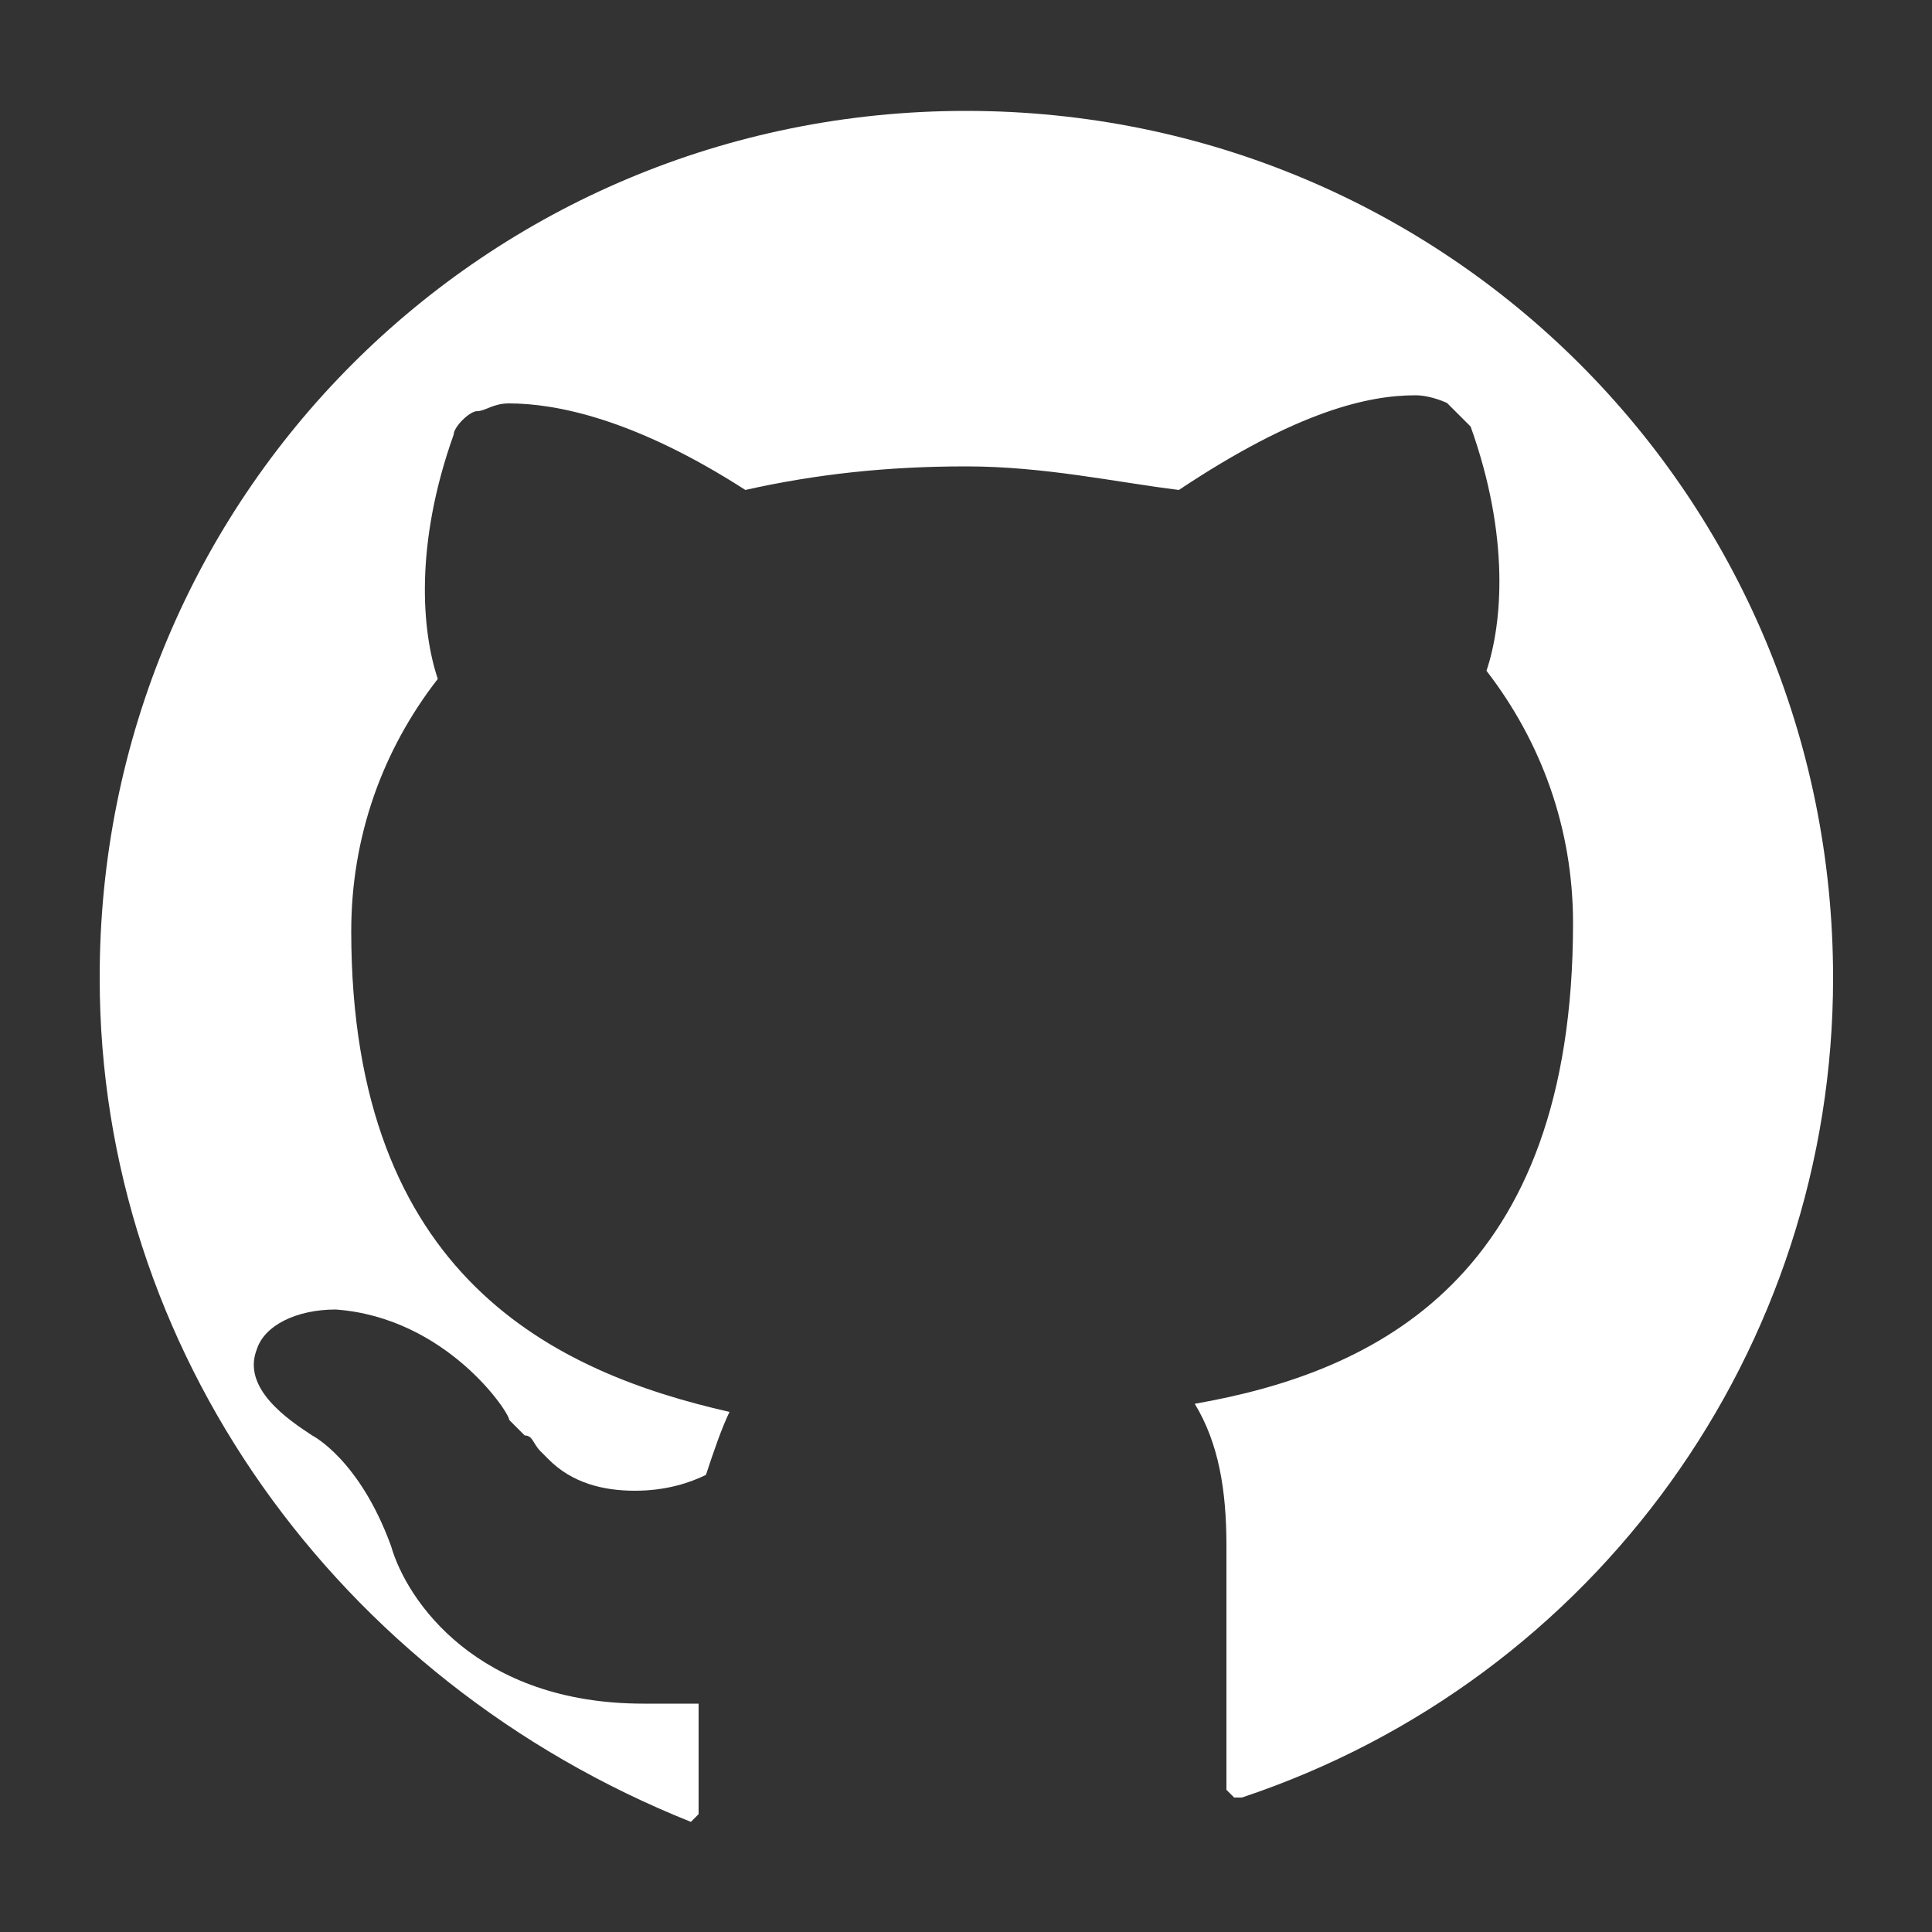<?xml version="1.0" encoding="utf-8"?>
<!-- Generator: Adobe Illustrator 23.0.4, SVG Export Plug-In . SVG Version: 6.00 Build 0)  -->
<svg version="1.1" id="Layer_1" xmlns="http://www.w3.org/2000/svg" xmlns:xlink="http://www.w3.org/1999/xlink" x="0px" y="0px"
	 viewBox="0 0 50 50" style="enable-background:new 0 0 50 50;" xml:space="preserve">
<rect x="0" y="0" width="50" height="50" fill="#333333" stroke="none"/>
<style type="text/css">
	.st0{fill:#FFFFFF;}
</style>
<path class="st0" d="M32.14,46.52h-0.2l-0.2-0.2v-1.22v-5.1c0-1.43-0.2-2.65-0.82-3.67c4.69-0.82,9.79-3.26,9.79-12.44
	c0-2.45-0.82-4.69-2.24-6.53c0.41-1.22,0.61-3.47-0.41-6.32l-0.61-0.61c0,0-0.41-0.2-0.82-0.2c-1.22,0-3.06,0.41-6.12,2.45
	c-1.63-0.2-3.47-0.61-5.51-0.61s-3.88,0.2-5.71,0.61c-2.86-1.84-4.9-2.24-6.12-2.24c-0.41,0-0.61,0.2-0.82,0.2
	c-0.2,0-0.61,0.41-0.61,0.61c-1.02,2.86-0.82,5.1-0.41,6.32c-1.43,1.84-2.24,4.08-2.24,6.53c0,8.97,5.3,11.42,9.79,12.44
	c-0.2,0.41-0.41,1.02-0.61,1.63c-0.41,0.2-1.02,0.41-1.84,0.41c-0.82,0-1.63-0.2-2.24-0.82l-0.2-0.2c-0.2-0.2-0.2-0.41-0.41-0.41
	l-0.2-0.2l-0.2-0.2c0-0.2-1.63-2.65-4.49-2.86c-1.02,0-1.84,0.41-2.04,1.02c-0.41,1.02,0.82,1.84,1.43,2.24c0,0,1.22,0.61,2.04,2.86
	c0.41,1.43,2.24,4.08,6.53,4.08h1.43v2.86l-0.2,0.2c0,0-0.2,0,0,0c-9.18-3.67-15.3-12.24-15.3-21.83C2.56,12.86,12.56,2.87,25,2.87
	s22.44,9.99,22.44,22.44C47.44,34.89,41.32,43.46,32.14,46.52z"/>
</svg>
